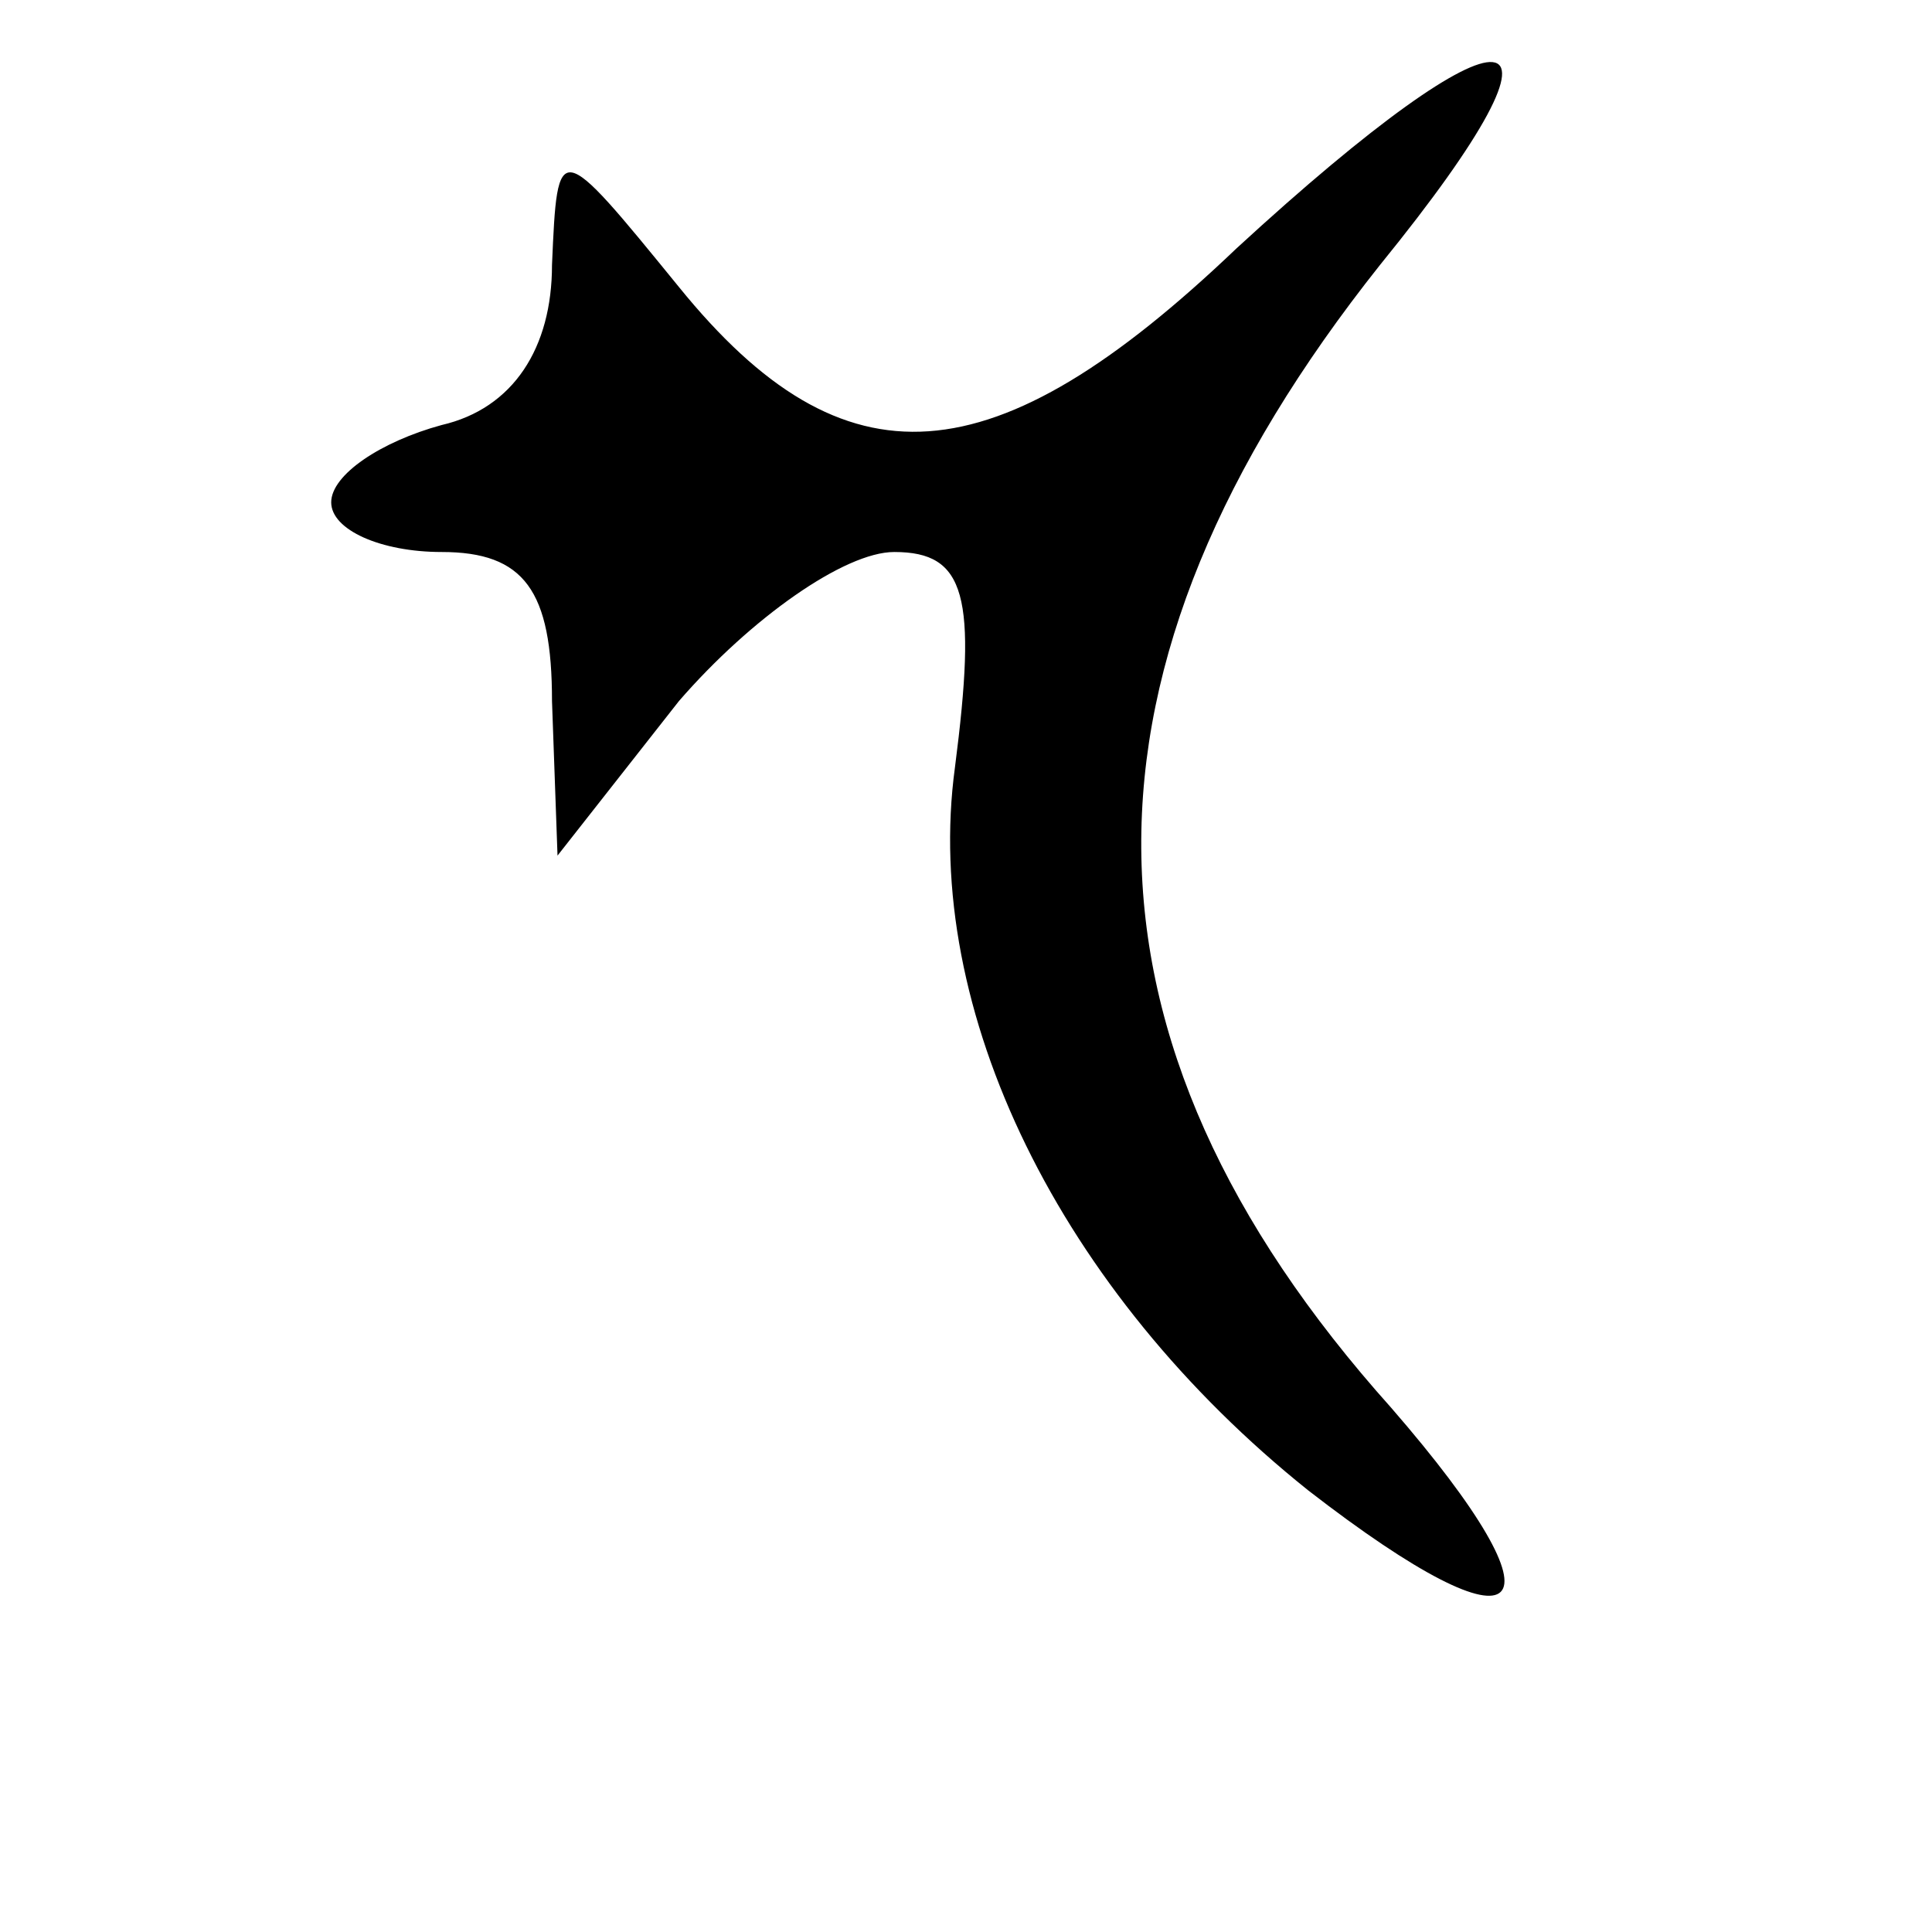 <?xml version="1.0" standalone="no"?>
<!DOCTYPE svg PUBLIC "-//W3C//DTD SVG 20010904//EN"
 "http://www.w3.org/TR/2001/REC-SVG-20010904/DTD/svg10.dtd">
<svg version="1.0" xmlns="http://www.w3.org/2000/svg"
 width="35pt" height="35pt" viewBox="0 0 35 35"
 preserveAspectRatio="xMidYMid meet">
<g transform="translate(0,35) scale(0.1,-0.1)"
fill="#000000" stroke="none">
<path d="M224 305 c-44 -42 -71 -44 -101 -7 -22 27 -22 27 -23 4 0 -15 -7 -26
-20 -29 -11 -3 -20 -9 -20 -14 0 -5 9 -9 20 -9 15 0 20 -7 20 -27 l1 -28 22
28 c13 15 30 27 39 27 13 0 15 -8 11 -39 -6 -44 19 -95 64 -131 40 -31 48 -23
15 15 -60 67 -60 134 -2 207 39 48 24 49 -26 3z"/>
</g>
</svg>
